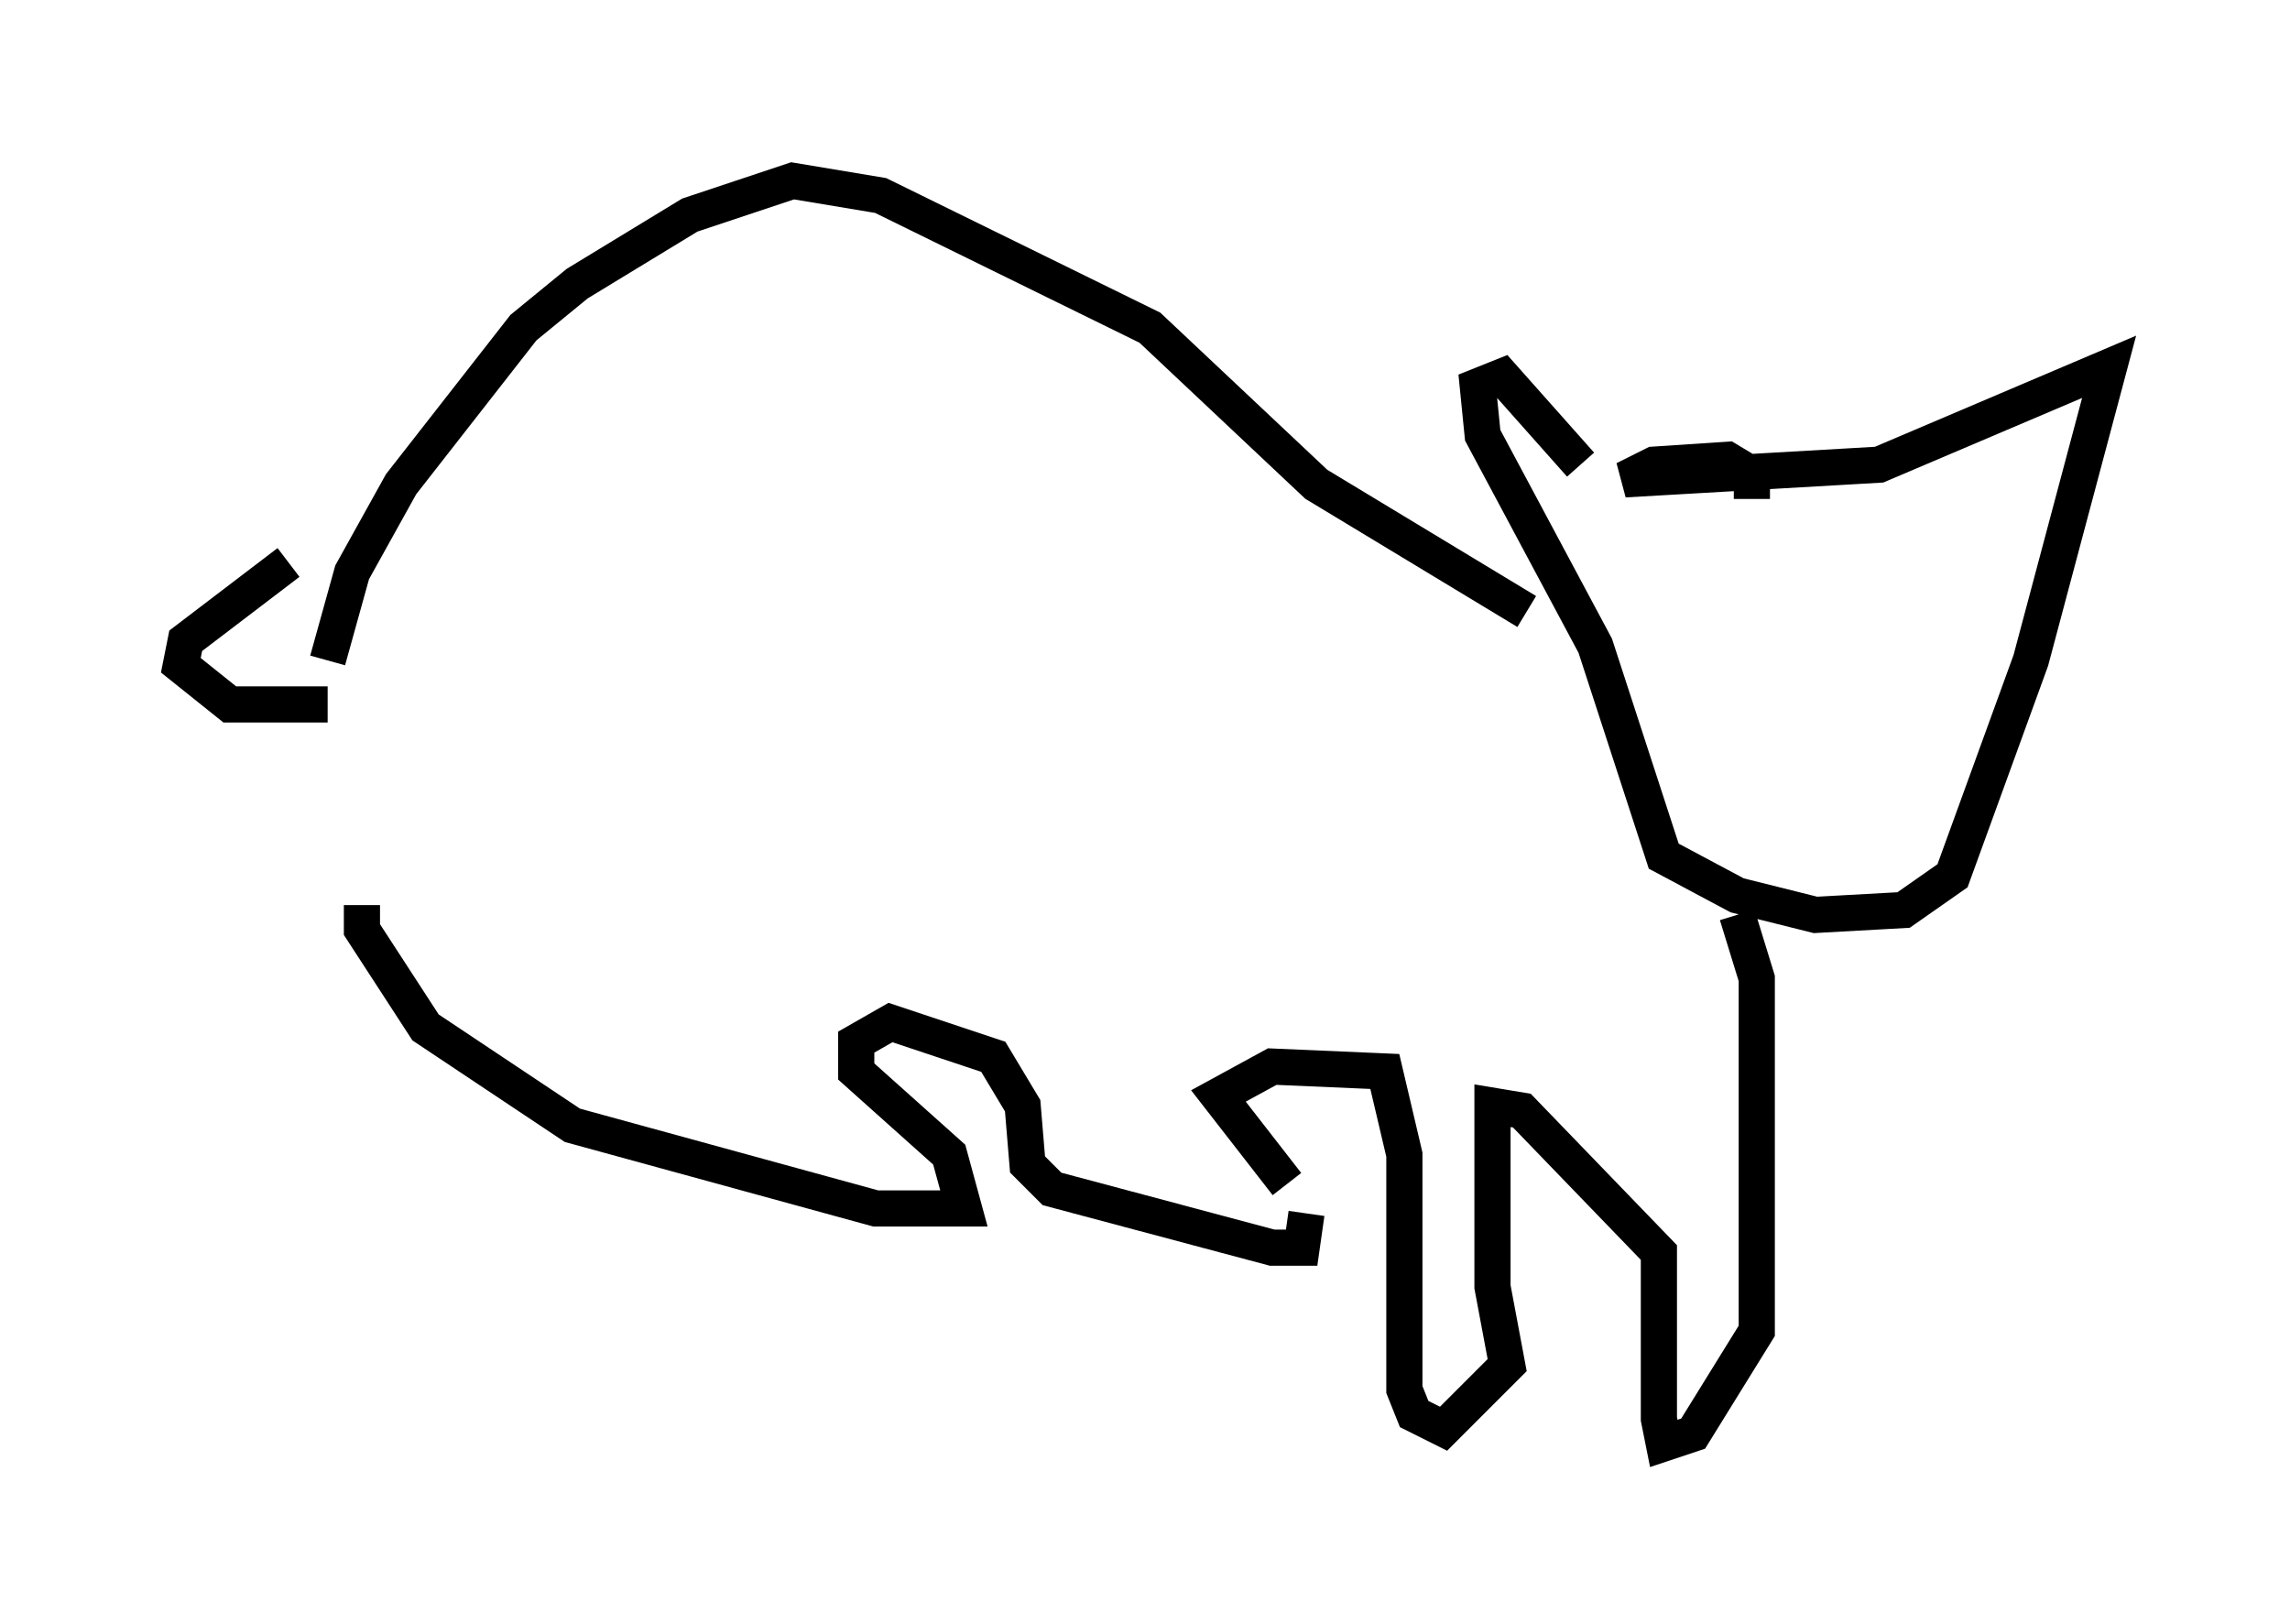 <?xml version="1.0" encoding="utf-8" ?>
<svg baseProfile="full" height="44.912" version="1.1" width="63.315" xmlns="http://www.w3.org/2000/svg" xmlns:ev="http://www.w3.org/2001/xml-events" xmlns:xlink="http://www.w3.org/1999/xlink"><defs /><rect fill="white" height="44.912" width="63.315" x="0" y="0" /><path d="M9.33, 25.162 m-0.271, -6.901 l0.677, -2.436 1.353, -2.436 l3.383, -4.33 1.488, -1.218 l3.112, -1.894 2.842, -0.947 l2.436, 0.406 7.442, 3.654 l4.601, 4.33 5.819, 3.518 m6.225, -3.112 l0.0, -0.677 -0.677, -0.406 l-2.03, 0.135 -0.812, 0.406 l7.036, -0.406 6.36, -2.706 l-2.165, 8.119 -2.165, 5.954 l-1.353, 0.947 -2.436, 0.135 l-2.165, -0.541 -2.03, -1.083 l-1.894, -5.819 -3.112, -5.819 l-0.135, -1.353 0.677, -0.271 l2.165, 2.436 m-33.694, 12.178 l0.0, 0.677 1.759, 2.706 l4.059, 2.706 8.39, 2.3 l2.436, 0.0 -0.406, -1.488 l-2.571, -2.3 0.0, -0.812 l0.947, -0.541 2.842, 0.947 l0.812, 1.353 0.135, 1.624 l0.677, 0.677 6.089, 1.624 l0.812, 0.0 0.135, -0.947 m-0.541, -0.812 l-1.894, -2.436 1.488, -0.812 l3.112, 0.135 0.541, 2.3 l0.0, 6.495 0.271, 0.677 l0.812, 0.406 1.759, -1.759 l-0.406, -2.165 0.0, -5.007 l0.812, 0.135 3.789, 3.924 l0.0, 4.601 0.135, 0.677 l0.812, -0.271 1.759, -2.842 l0.0, -9.743 -0.541, -1.759 m-40.054, -9.743 l-2.842, 2.165 -0.135, 0.677 l1.353, 1.083 2.706, 0.0 " fill="none" stroke="black" stroke-width="1" /></svg>